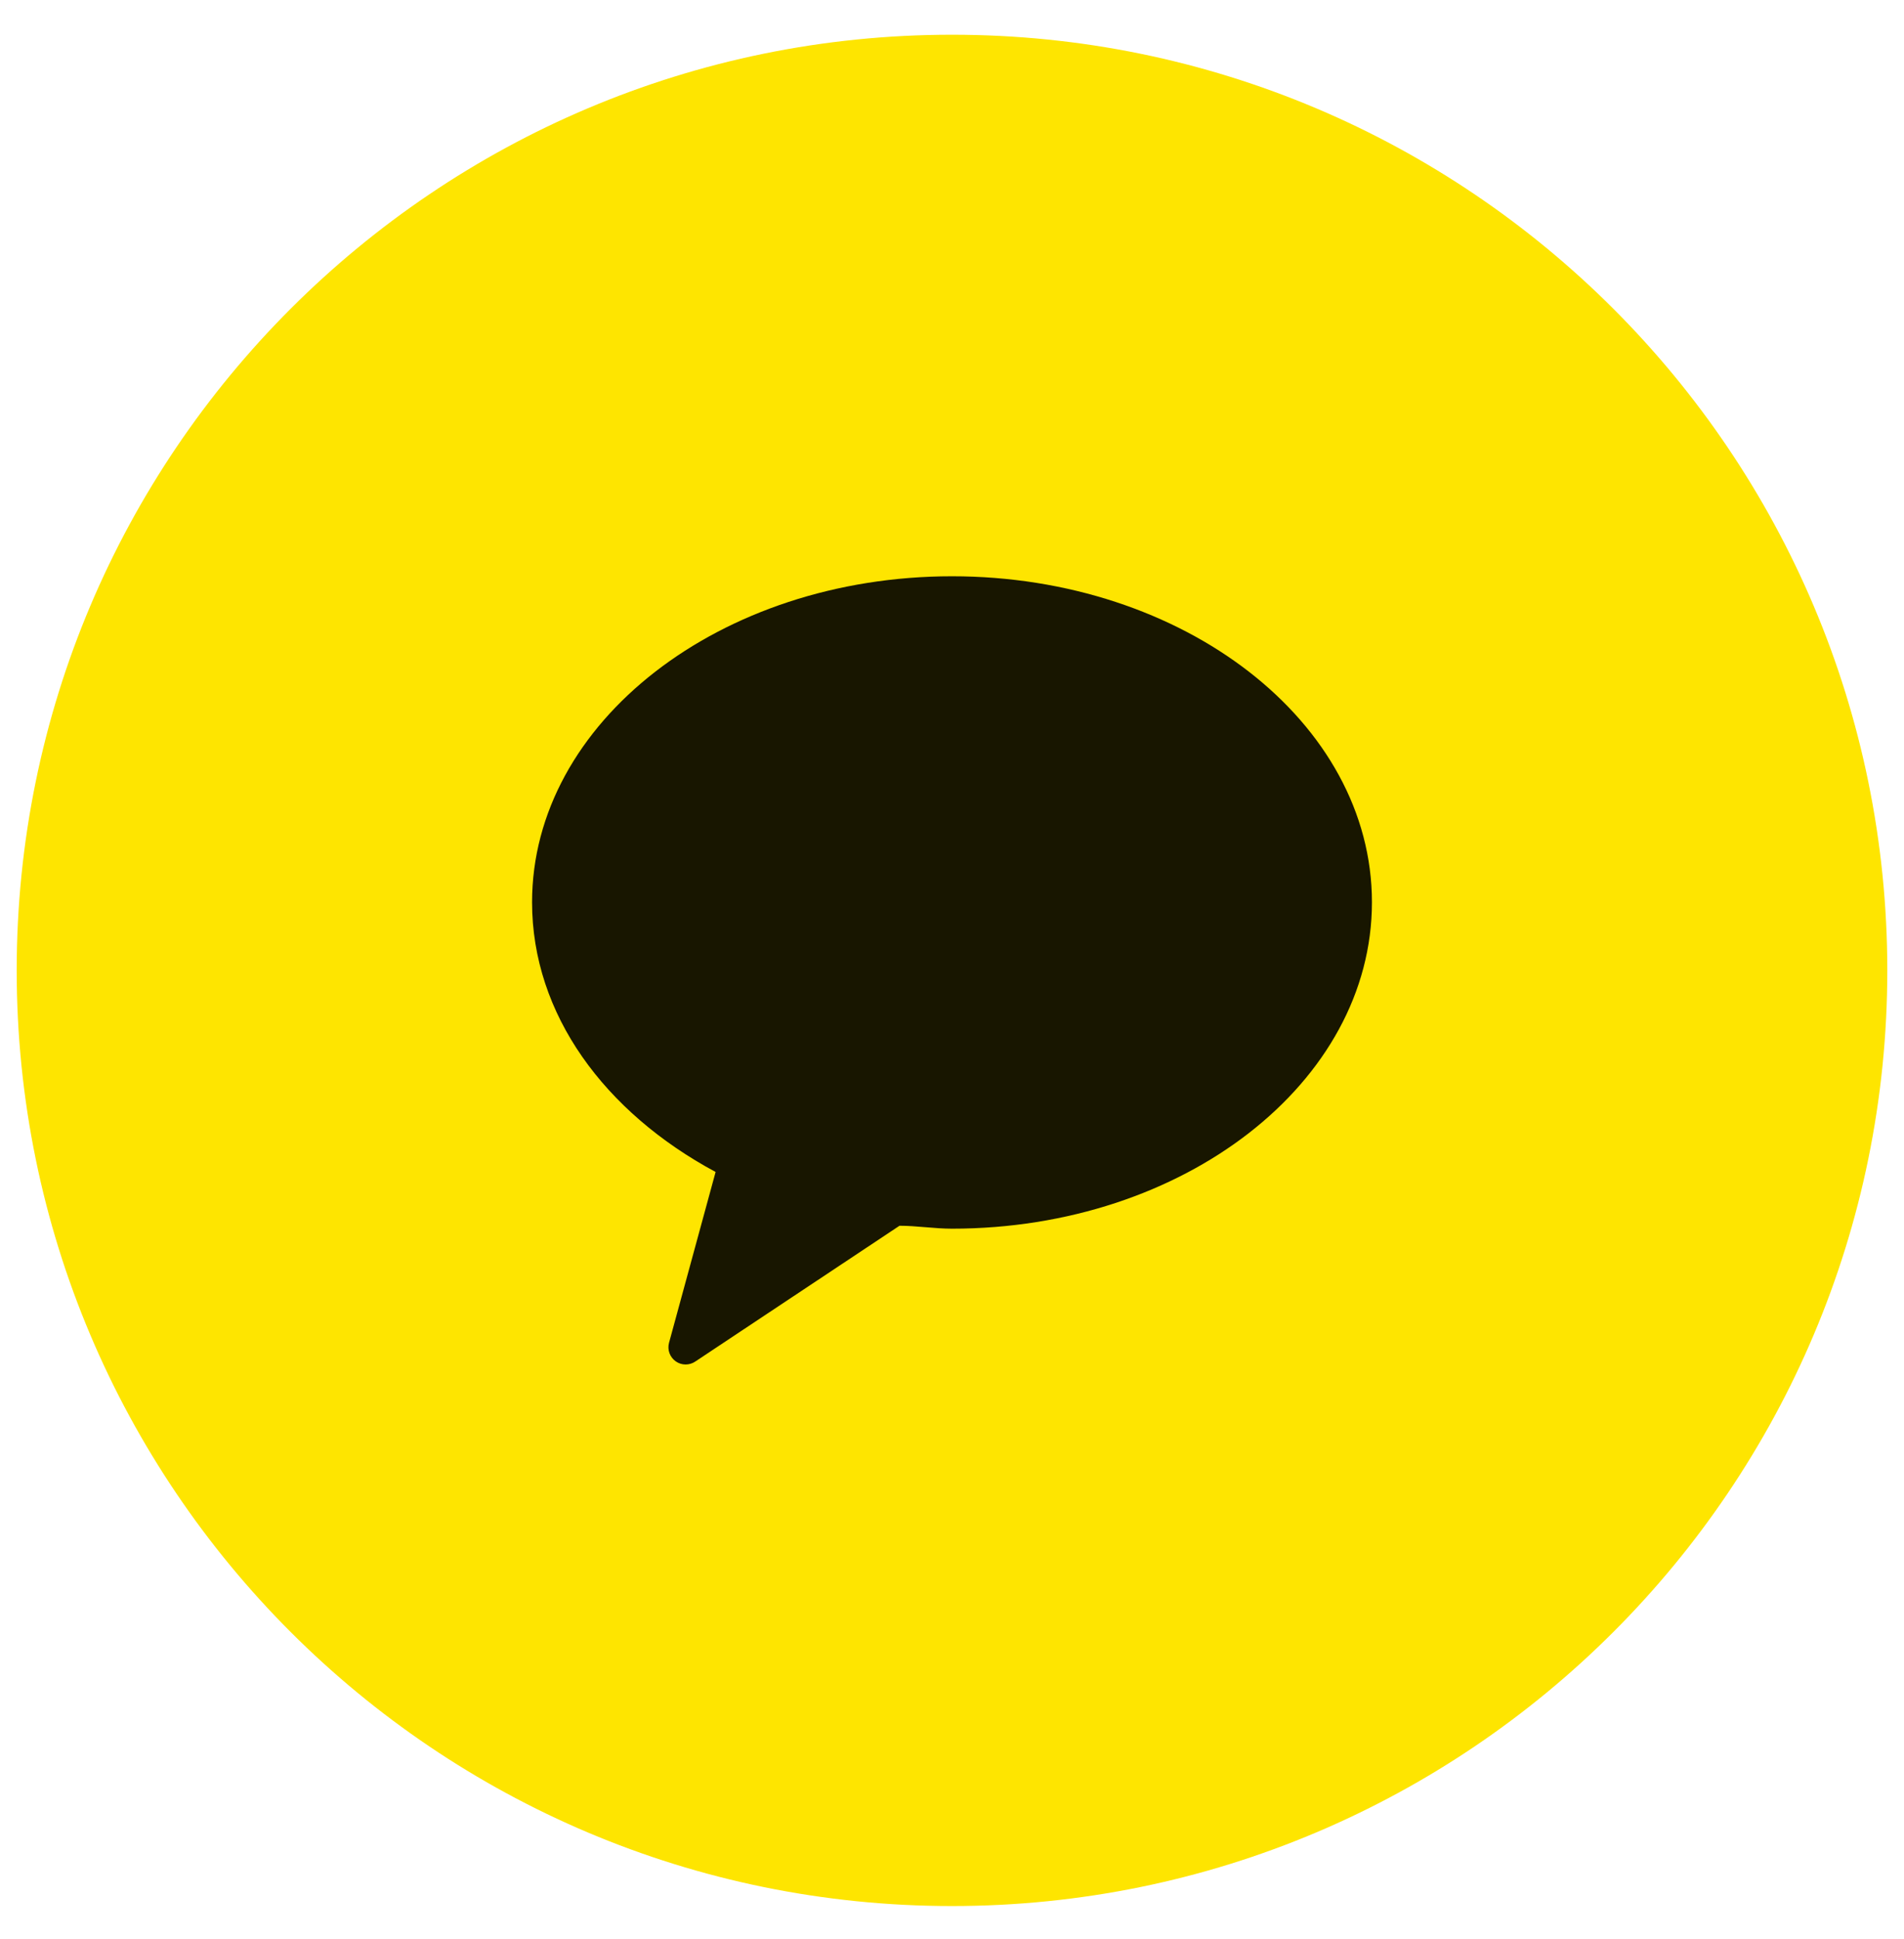 <svg width="56" height="57" viewBox="0 0 56 57" fill="none" xmlns="http://www.w3.org/2000/svg">
  <g clip-path="url(#clip0_1_40)">
    <path
      d="M0.491 28.53C0.491 13.337 12.807 1.021 28 1.021C43.193 1.021 55.509 13.337 55.509 28.53C55.509 43.723 43.193 56.039 28 56.039C12.807 56.039 0.491 43.723 0.491 28.53Z"
      fill="#FEE500" />
    <path fill-rule="evenodd" clip-rule="evenodd"
      d="M28 16.943C21.182 16.943 15.649 21.241 15.649 26.527C15.649 29.825 17.786 32.703 21.047 34.457L19.676 39.484C19.65 39.584 19.655 39.689 19.691 39.786C19.727 39.883 19.791 39.966 19.876 40.026C19.96 40.085 20.061 40.117 20.165 40.117C20.268 40.117 20.369 40.086 20.454 40.027L26.456 36.038C26.962 36.038 27.481 36.124 28 36.124C34.818 36.124 40.351 31.826 40.351 26.527C40.351 21.229 34.818 16.943 28 16.943Z"
      fill="#181600" />
  </g>
  <defs>
    <clipPath id="clip0_1_40">
      <rect width="56" height="56" fill="white" transform="translate(0 0.53)" />
    </clipPath>
  </defs>
</svg>